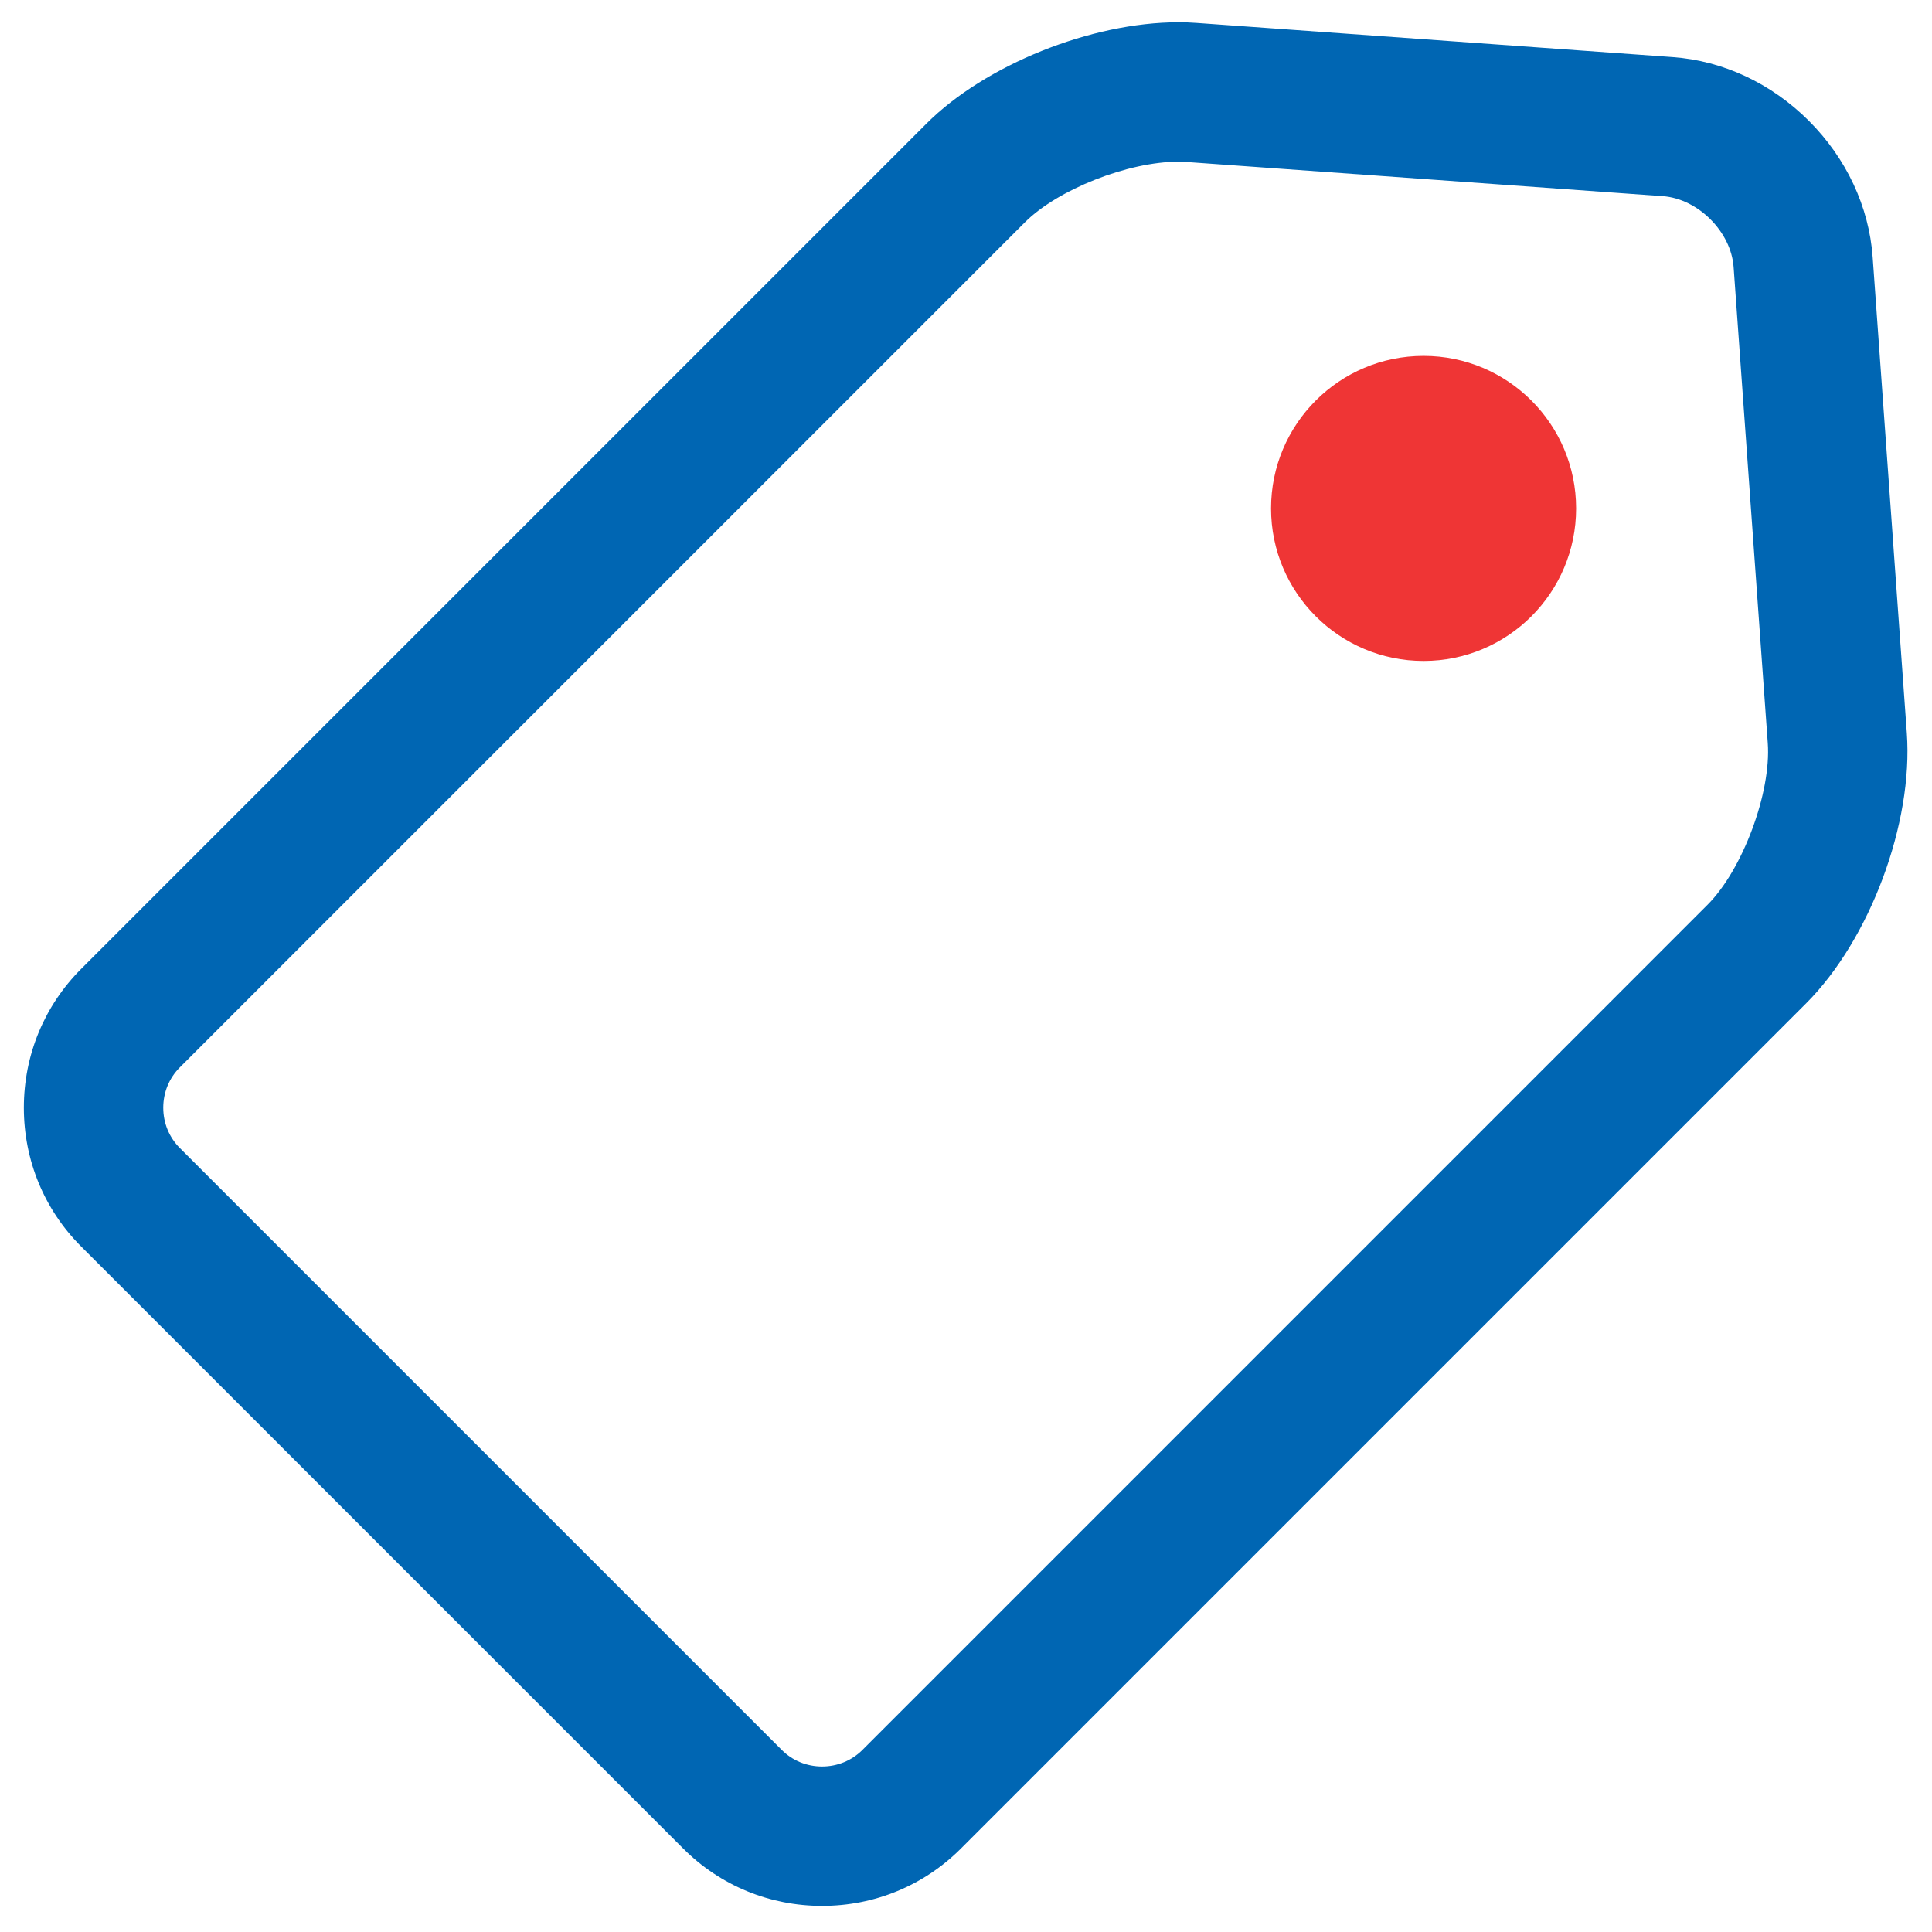 <?xml version="1.0" encoding="UTF-8"?>
<svg width="38px" height="38px" viewBox="0 0 38 38" version="1.1" xmlns="http://www.w3.org/2000/svg" xmlns:xlink="http://www.w3.org/1999/xlink">
    <!-- Generator: Sketch 61 (89581) - https://sketch.com -->
    <title>积分-活动</title>
    <desc>Created with Sketch.</desc>
    <g id="高保真" stroke="none" stroke-width="1" fill="none" fill-rule="evenodd">
        <g id="消息中心" transform="translate(-27, -278)">
            <g id="营销活动" transform="translate(0, 246)">
                <g id="积分-活动" transform="translate(24, 29)">
                    <rect id="矩形" fill="#000000" fill-rule="nonzero" opacity="0" x="0" y="0" width="44" height="44"></rect>
                    <path d="M19.169,40.487 C18.135,40.487 17.165,40.086 16.437,39.358 L4.598,27.519 C3.87,26.792 3.469,25.821 3.469,24.787 C3.469,23.753 3.87,22.783 4.598,22.055 L21.22,5.433 C22.375,4.277 24.461,3.438 26.179,3.438 C26.3,3.438 26.42,3.442 26.536,3.451 L35.899,4.123 C36.889,4.194 37.841,4.639 38.579,5.377 C39.317,6.115 39.762,7.067 39.833,8.057 L40.505,17.42 C40.632,19.193 39.78,21.479 38.523,22.736 L21.901,39.358 C21.173,40.086 20.203,40.487 19.169,40.487 Z M26.179,6.18 C25.188,6.18 23.805,6.726 23.159,7.372 L6.537,23.994 C6.327,24.204 6.211,24.486 6.211,24.787 C6.211,25.089 6.327,25.37 6.537,25.58 L18.376,37.419 C18.586,37.629 18.867,37.745 19.169,37.745 C19.47,37.745 19.752,37.629 19.962,37.42 L36.584,20.797 C37.275,20.107 37.84,18.59 37.77,17.616 L37.098,8.253 C37.049,7.559 36.397,6.907 35.703,6.858 L26.34,6.186 C26.289,6.182 26.235,6.18 26.179,6.18 Z" id="形状" fill="#0066B3" fill-rule="nonzero"></path>
                    <circle id="椭圆形" fill="#EF3535" cx="31" cy="13" r="3"></circle>
                </g>
            </g>
        </g>
    </g>
</svg>